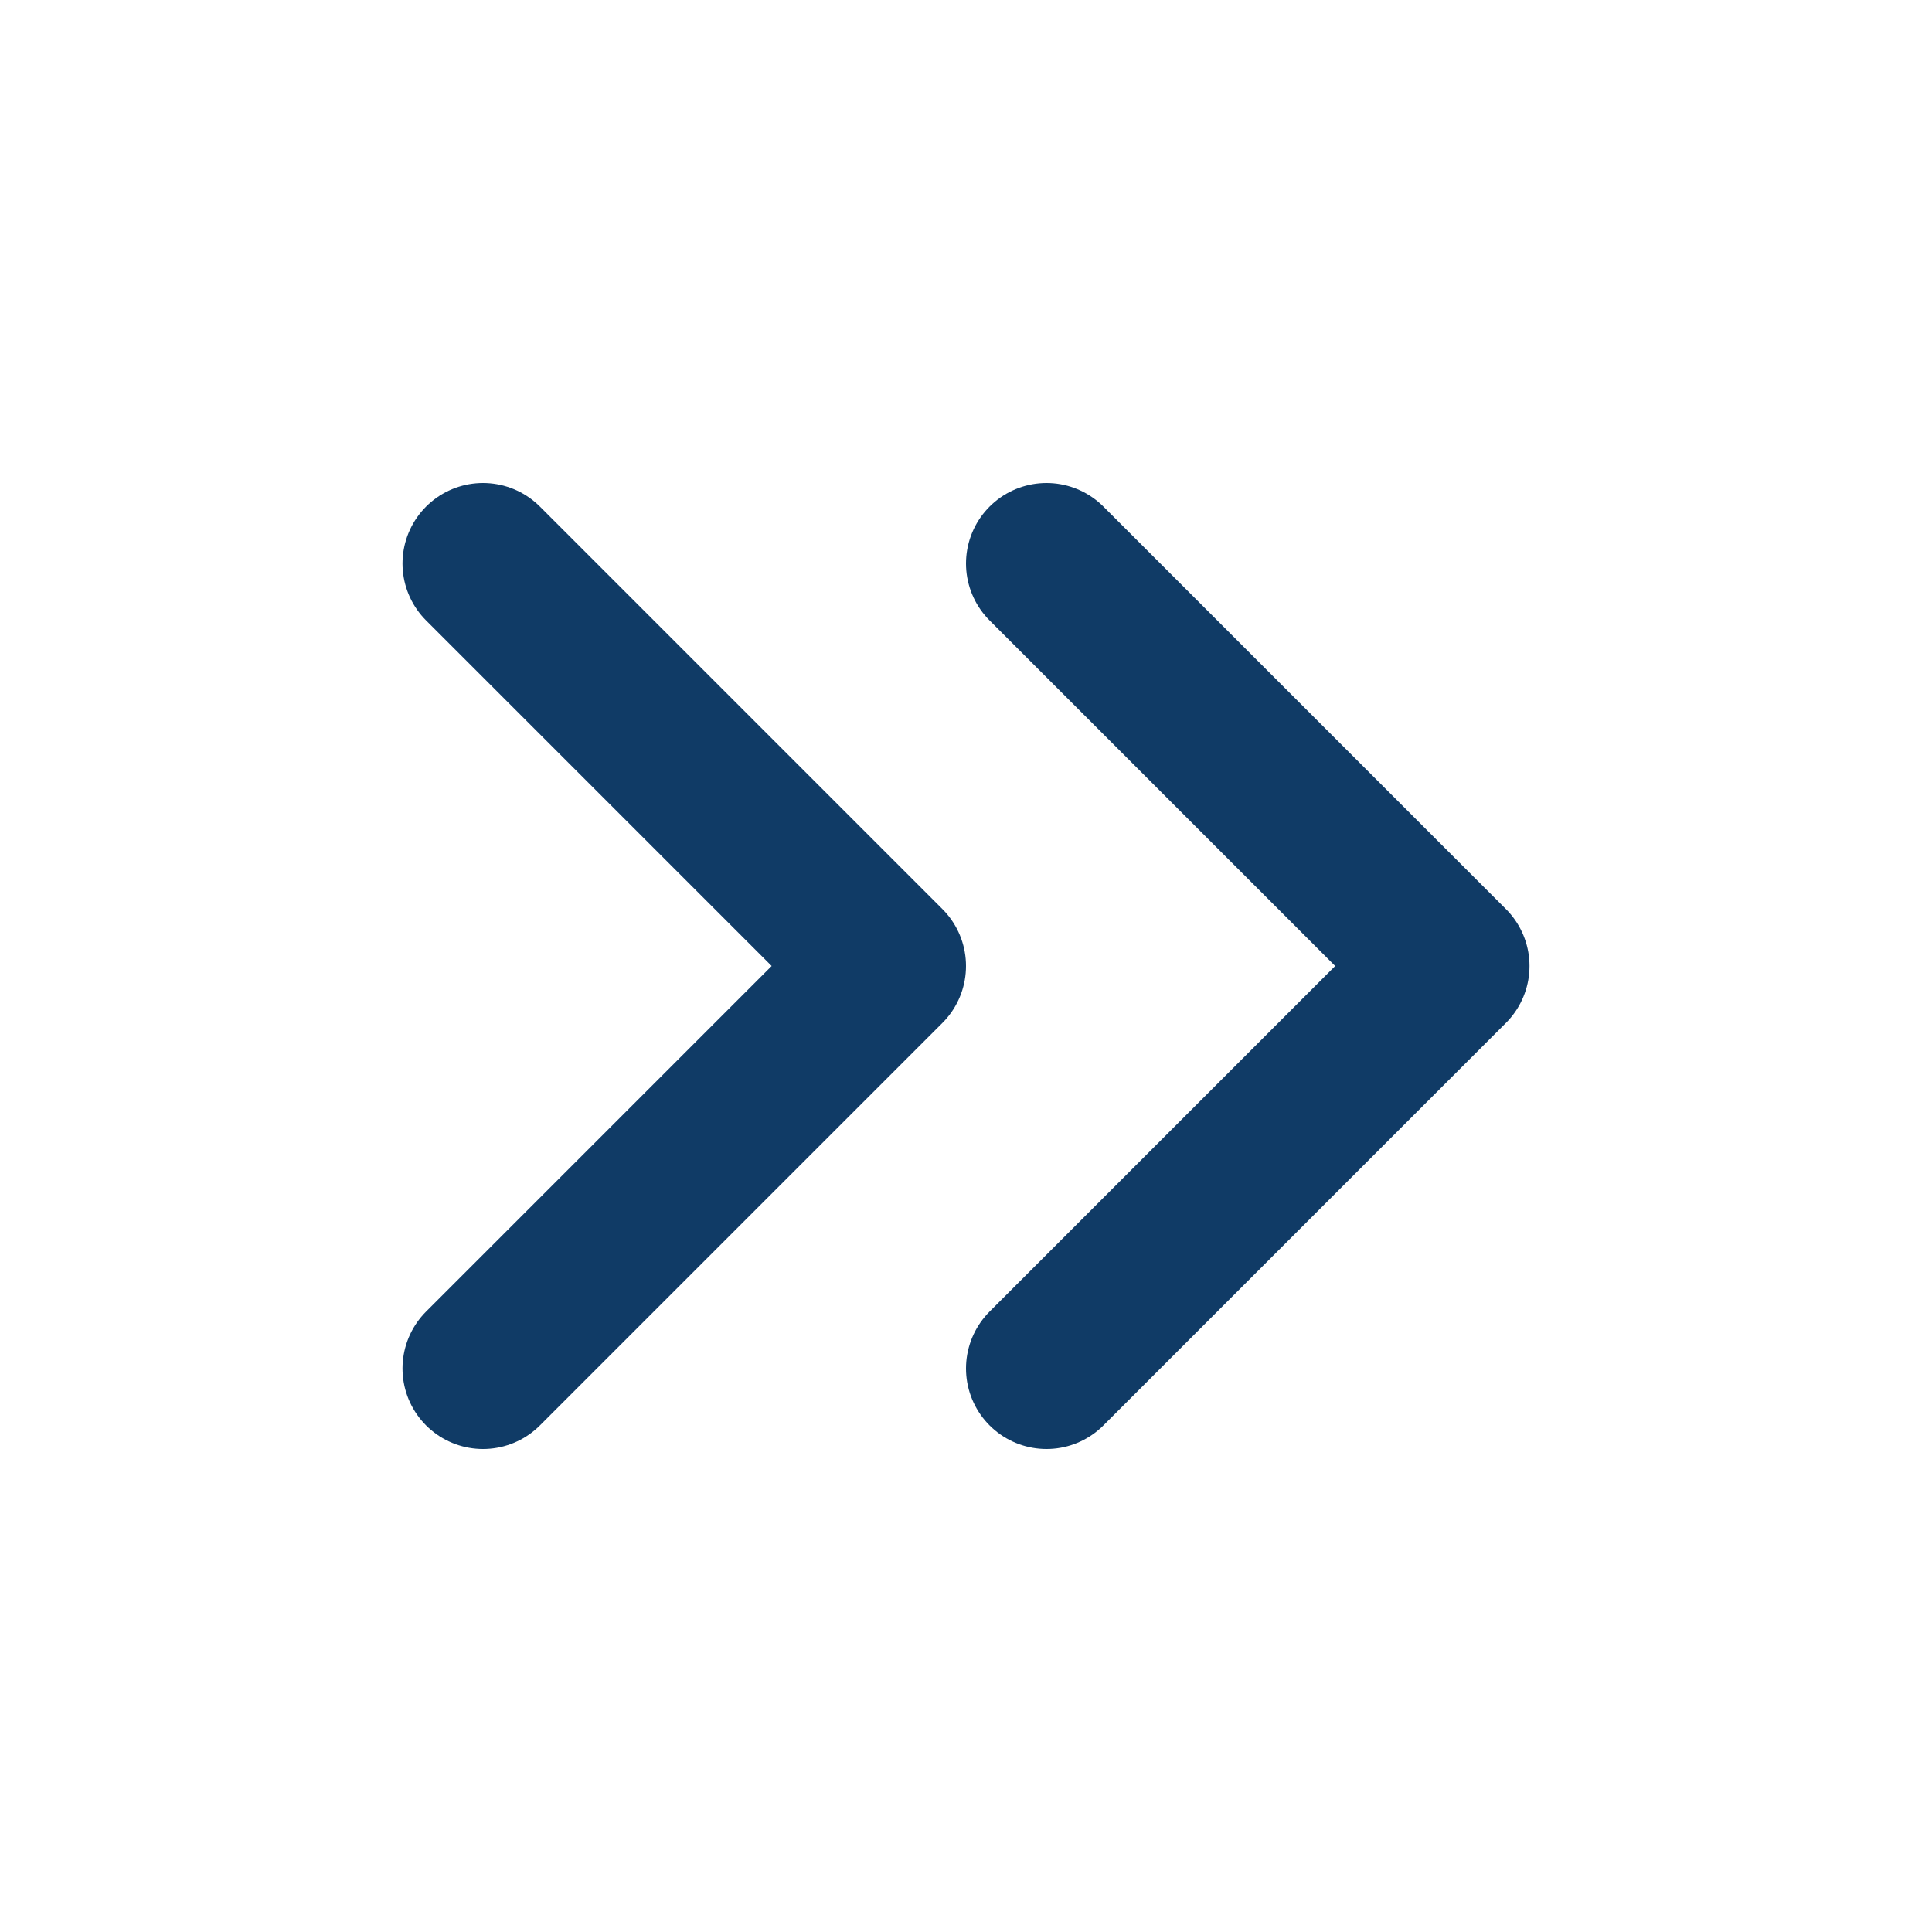<svg width="24" height="24" viewBox="0 0 24 24" fill="none" xmlns="http://www.w3.org/2000/svg">
<path d="M13 17L18 12L13 7" stroke="#103B66" stroke-width="2" stroke-linecap="round" stroke-linejoin="round"/>
<path d="M6 17L11 12L6 7" stroke="#103B66" stroke-width="2" stroke-linecap="round" stroke-linejoin="round"/>
</svg>
